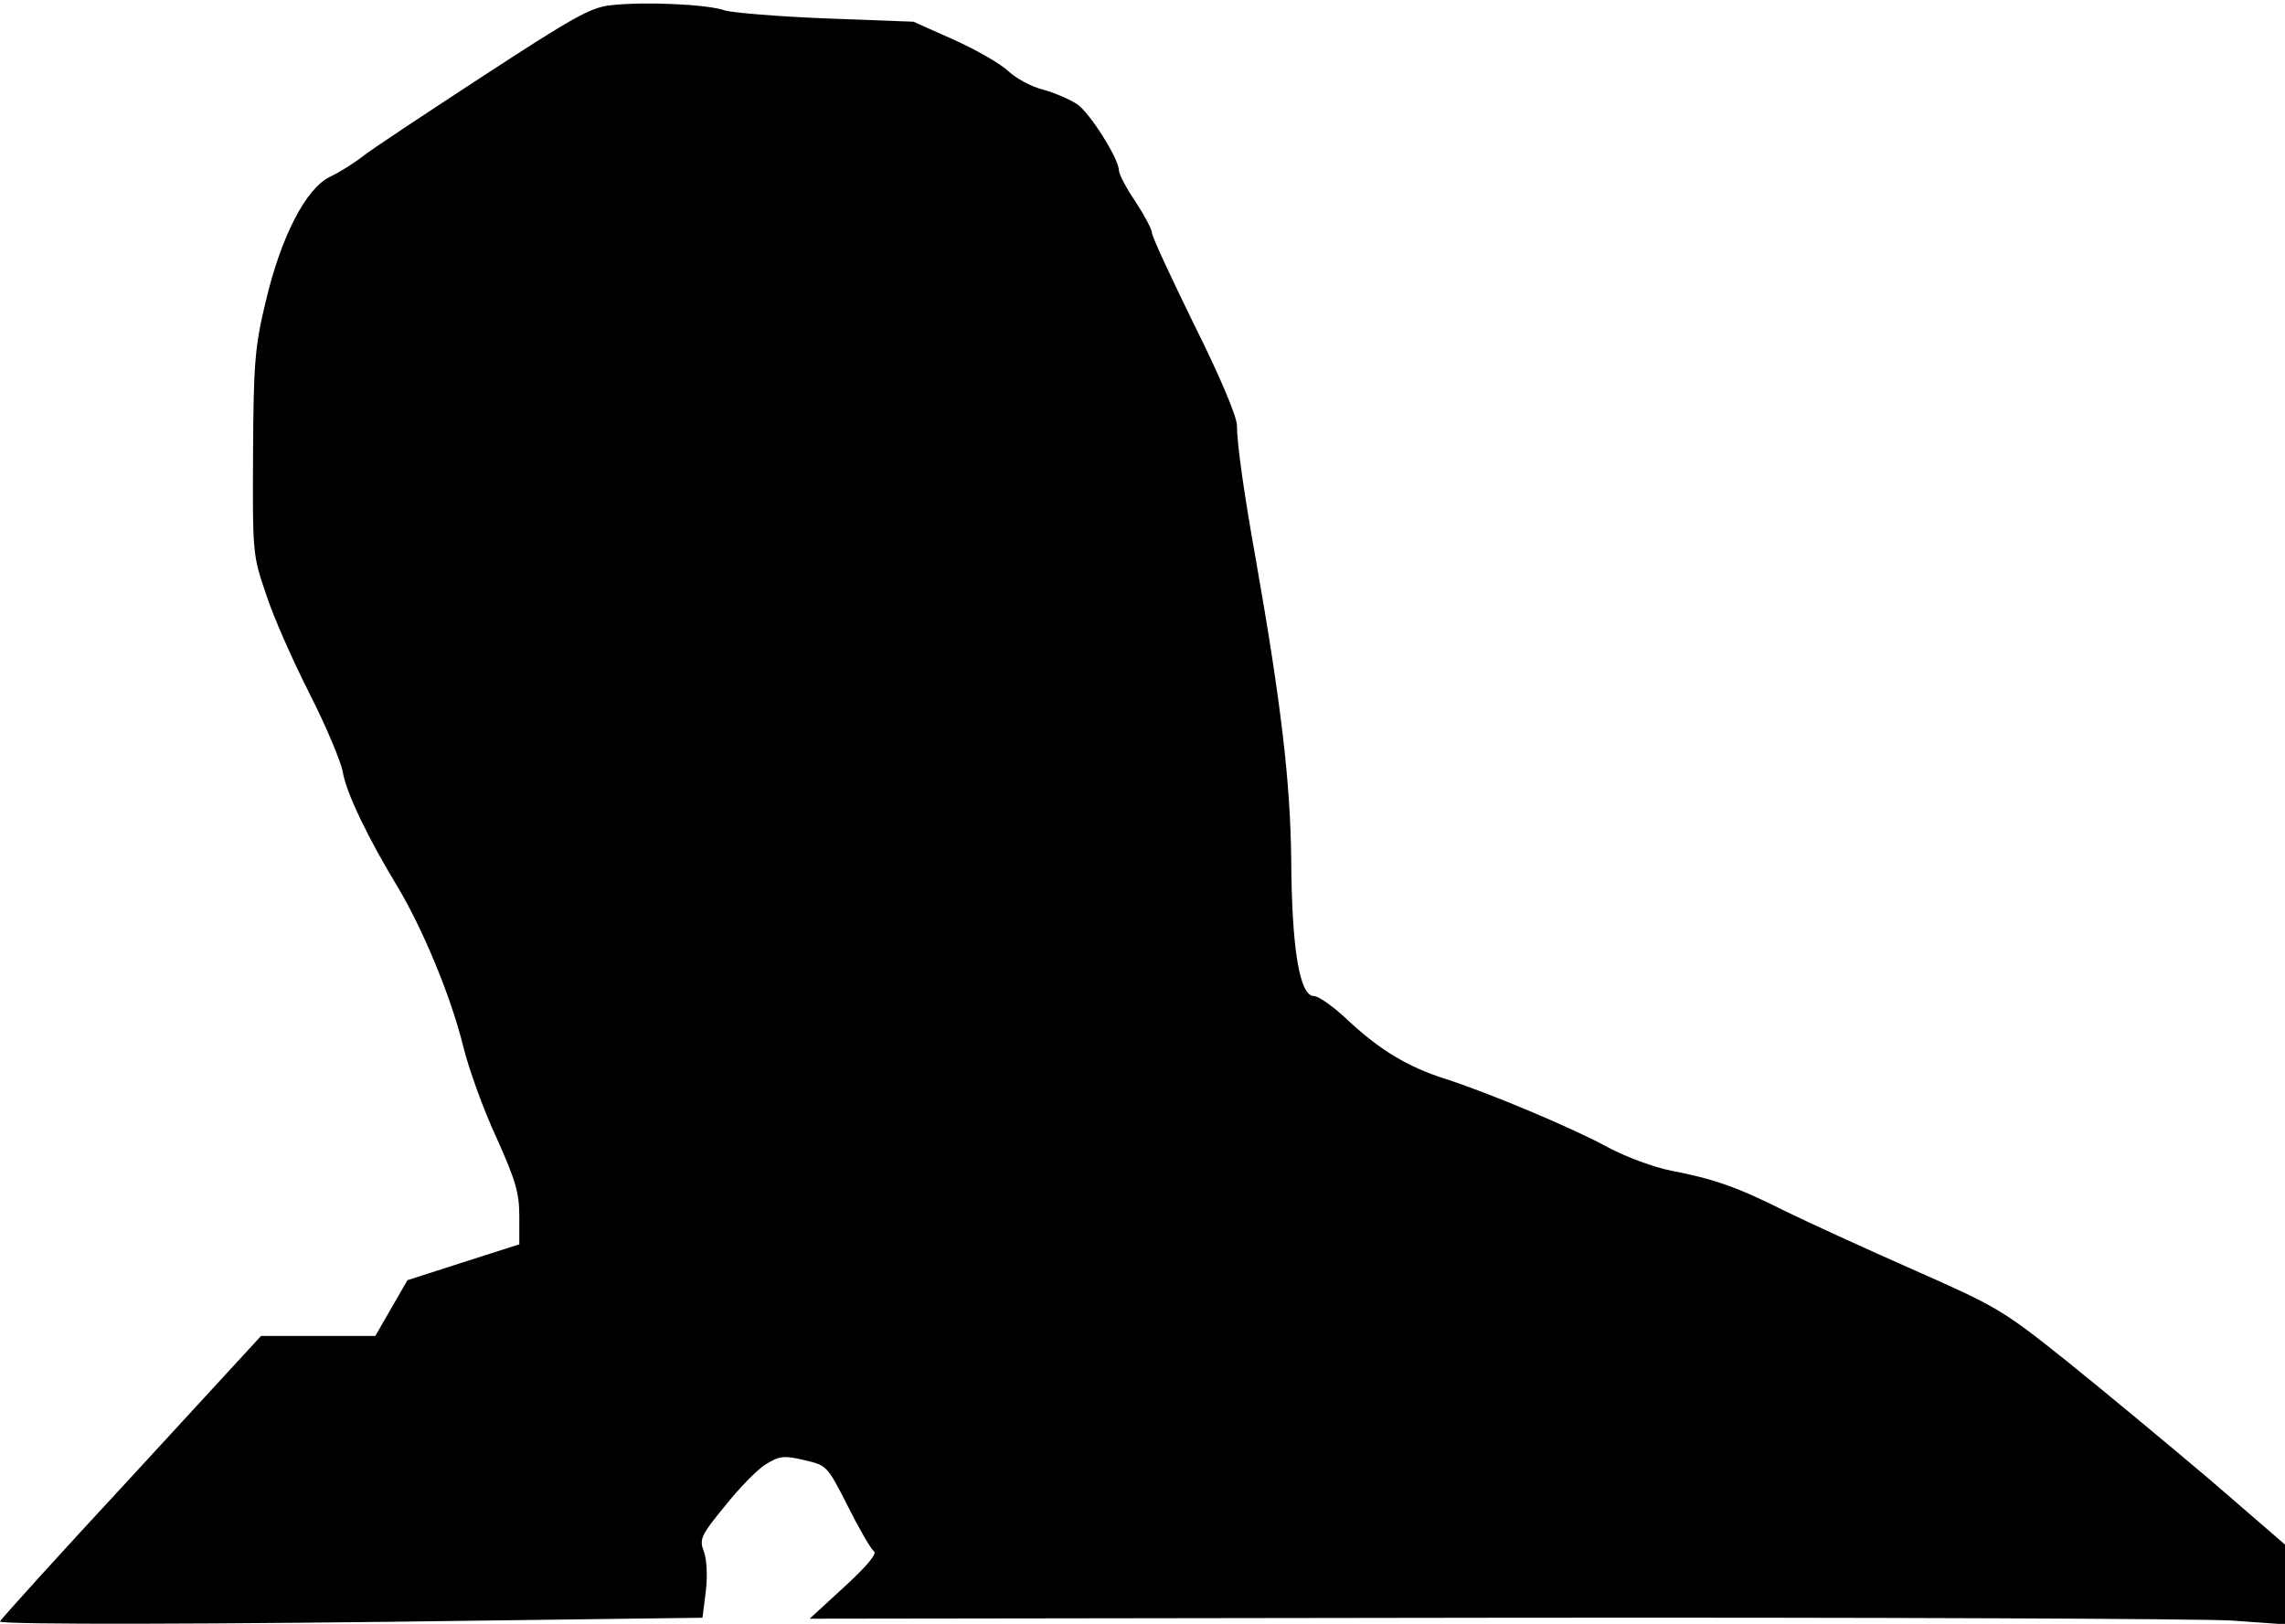 <?xml version="1.0" standalone="no"?>
<!DOCTYPE svg PUBLIC "-//W3C//DTD SVG 20010904//EN"
 "http://www.w3.org/TR/2001/REC-SVG-20010904/DTD/svg10.dtd">
<svg version="1.0" xmlns="http://www.w3.org/2000/svg"
 width="484pt" height="344pt" viewBox="0 0 484 344"
 preserveAspectRatio="xMidYMid meet">
<g transform="translate(0,344) scale(0.1,-0.1)"
fill="#000000" stroke="none">
<path fill="#000000" stroke="none" d="M1295 3429 c-43 -4 -80 -25 -270 -149
-121 -79 -236 -155 -255 -170 -19 -15 -51 -35 -70 -44 -52 -24 -105 -128 -137
-264 -23 -95 -26 -131 -27 -322 -1 -212 -1 -216 28 -300 15 -47 57 -141 92
-210 35 -69 66 -143 70 -165 7 -44 54 -141 114 -240 54 -89 115 -235 141 -341
12 -49 44 -137 71 -195 40 -89 48 -116 48 -166 l0 -59 -119 -38 -118 -38 -34
-59 -34 -59 -121 0 -121 0 -276 -300 c-153 -165 -277 -302 -277 -305 0 -7 465
-6 1023 2 l465 6 7 56 c4 32 2 68 -4 84 -10 26 -7 34 44 96 30 38 69 78 87 89
29 18 39 19 81 9 48 -11 49 -11 93 -98 24 -48 49 -91 55 -95 8 -4 -14 -31 -62
-75 l-74 -68 1450 2 c798 1 1501 -2 1563 -6 l112 -8 0 85 0 84 -162 140 c-90
76 -226 189 -302 250 -134 107 -146 114 -325 193 -102 45 -224 101 -271 124
-99 50 -151 68 -240 85 -36 7 -96 29 -135 50 -75 41 -254 116 -345 145 -78 25
-136 60 -202 121 -31 30 -65 54 -75 54 -30 0 -47 99 -48 290 -2 164 -21 328
-75 635 -26 145 -40 247 -40 284 0 18 -36 104 -90 212 -49 100 -90 188 -90
196 0 7 -16 37 -35 66 -19 28 -35 58 -35 66 0 24 -60 120 -88 140 -15 10 -47
24 -72 31 -25 6 -58 24 -75 40 -16 15 -68 45 -115 66 l-85 38 -185 7 c-102 4
-198 12 -215 17 -36 13 -171 19 -240 11z"/>
</g>
</svg>

